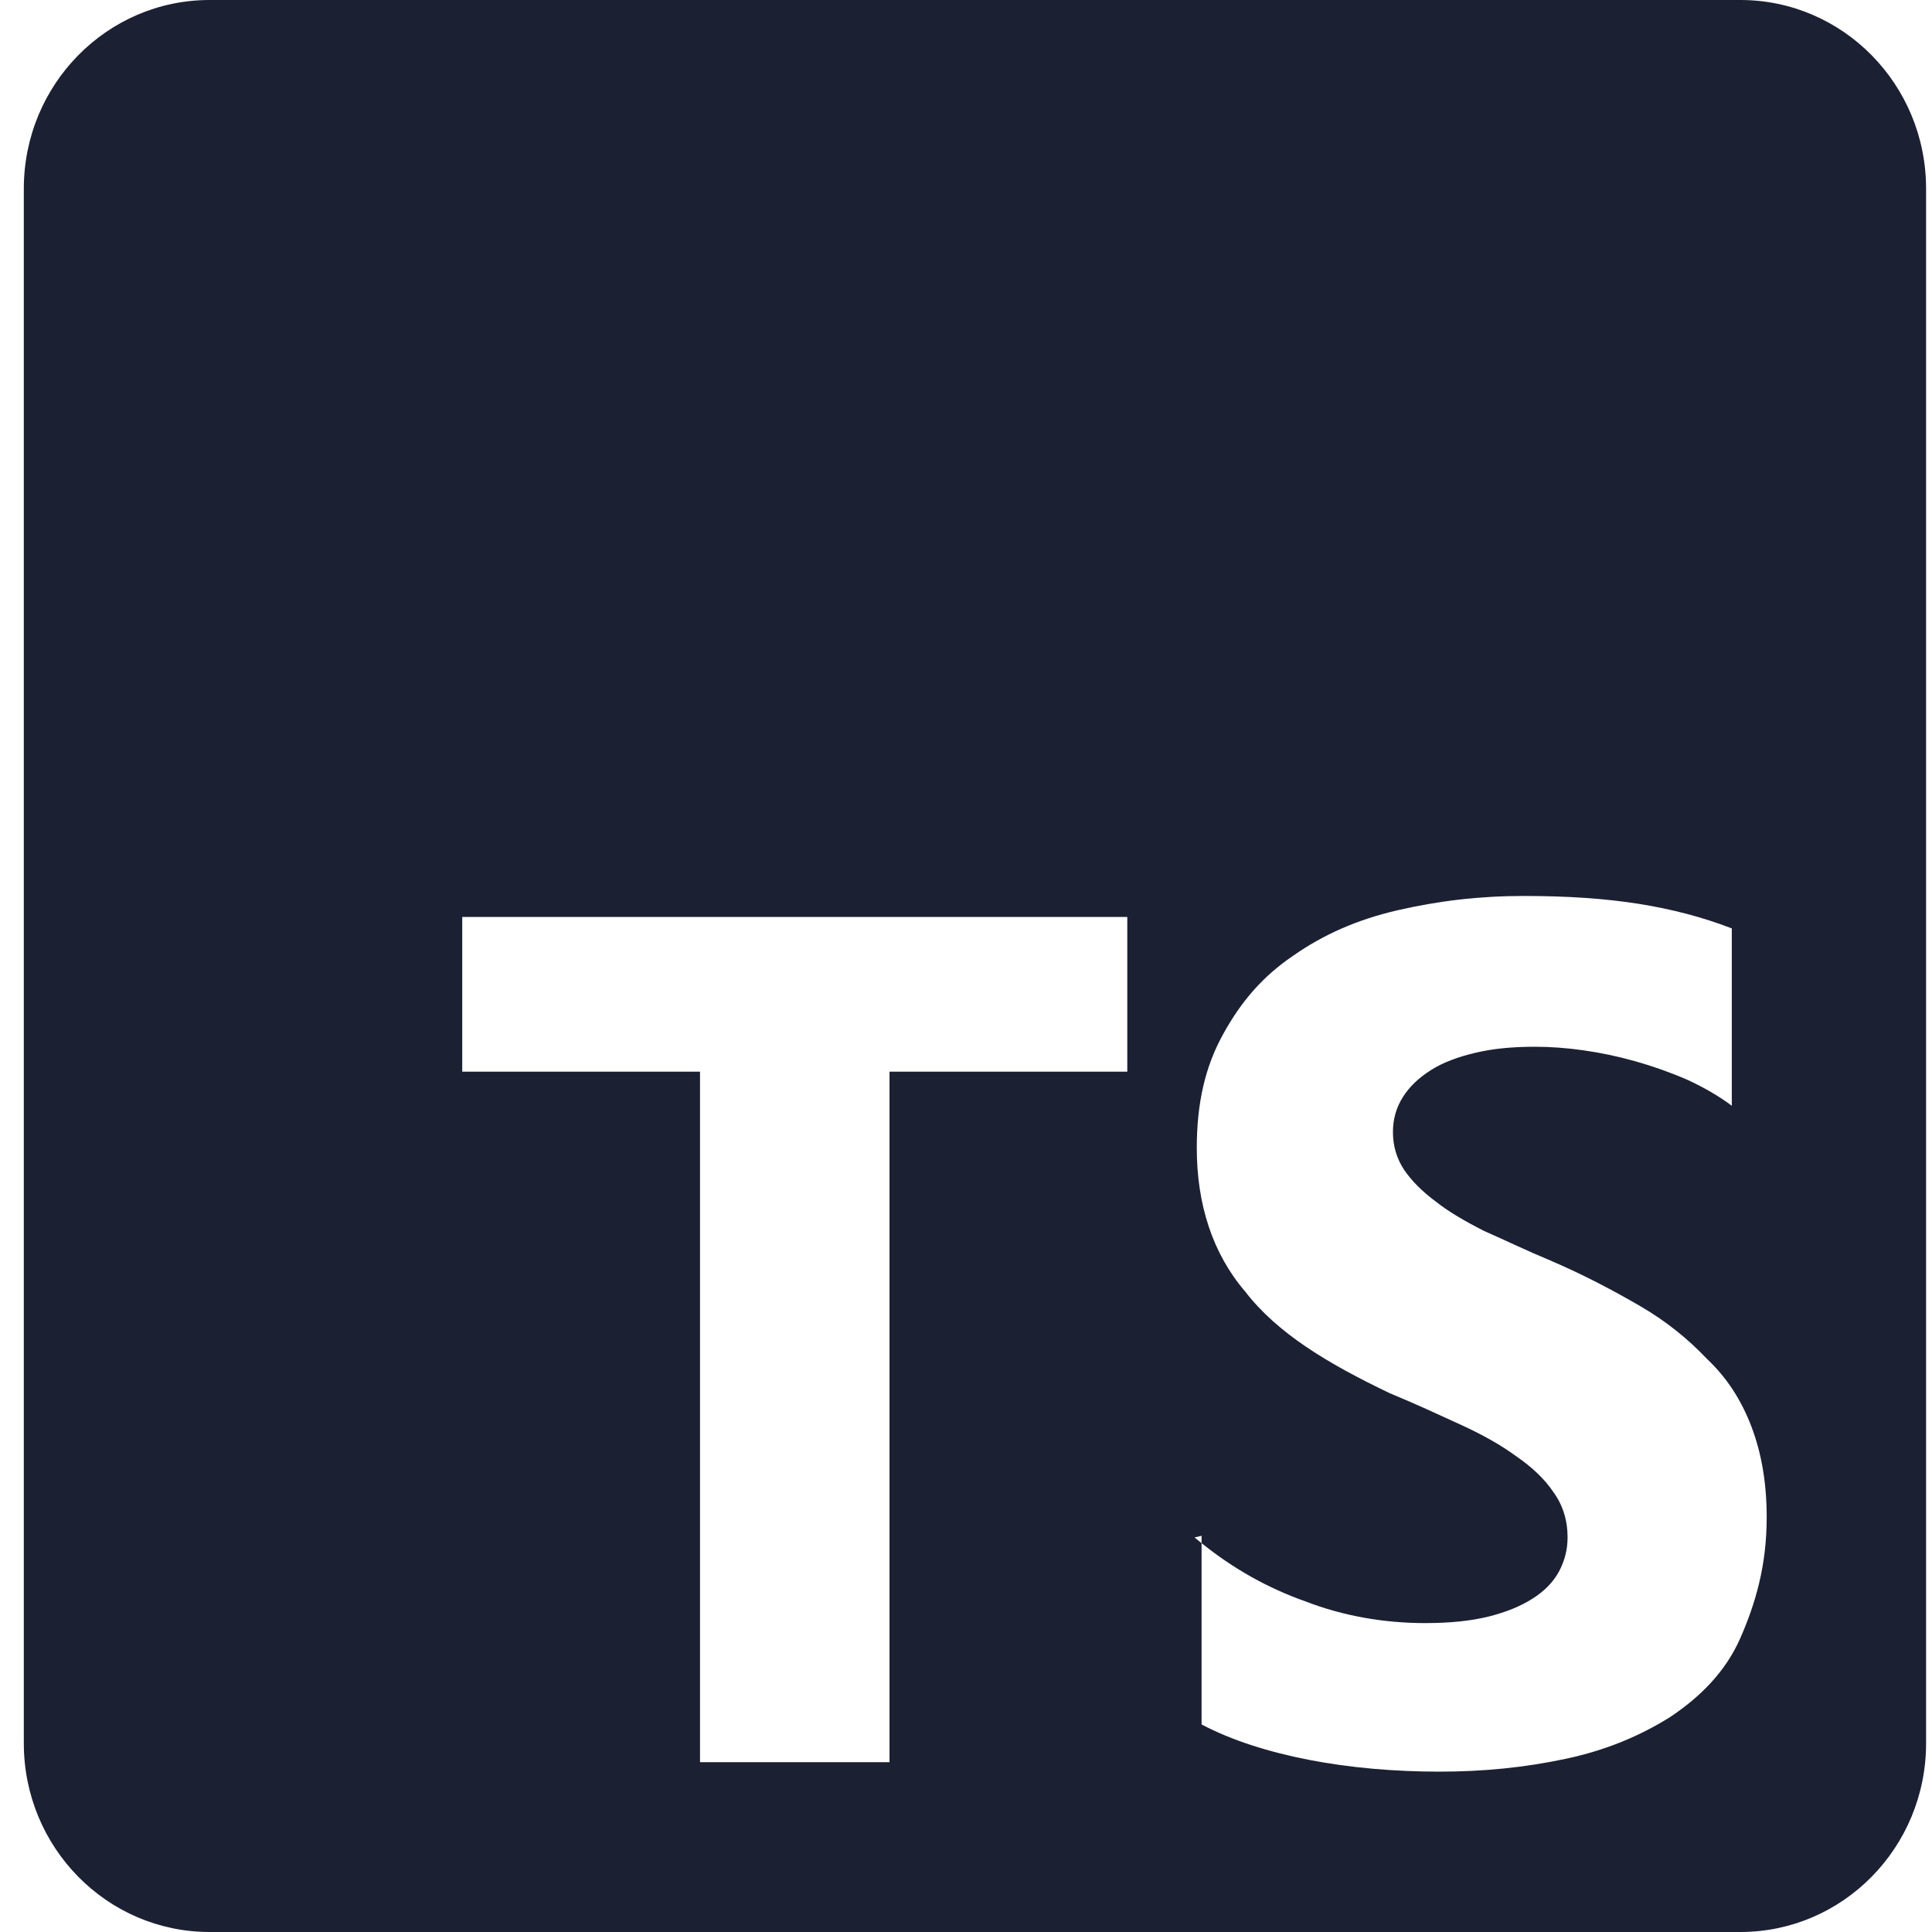 <svg fill="#1C2033" width="52" height="52" viewBox="0 0 64 64" xmlns="http://www.w3.org/2000/svg"><g clip-path="url(#clip0_412_119)"><path d="M57.651 0H6.943C3.545 0 0.789 2.799 0.789 6.25V57.75C0.789 61.201 3.545 64 6.943 64H57.651C61.049 64 63.804 61.201 63.804 57.75V6.25C63.804 2.799 61.049 0 57.651 0ZM37.343 35.5H29.466V58.375H23.189V35.5H15.312V30.375H37.343V35.5ZM57.651 54.263C57.158 55.388 56.309 56.225 55.312 56.888C54.328 57.5 53.22 57.975 51.866 58.263C50.512 58.55 49.158 58.688 47.681 58.688C46.204 58.688 44.727 58.562 43.374 58.3C42.02 58.038 40.801 57.65 39.804 57.125V51.119C39.727 51.056 39.647 50.995 39.571 50.93L39.804 50.875V51.119C40.851 51.962 42.003 52.612 43.263 53.055C44.494 53.53 45.847 53.767 47.201 53.767C48.063 53.767 48.715 53.693 49.294 53.555C49.897 53.405 50.377 53.205 50.771 52.955C51.164 52.705 51.457 52.405 51.645 52.055C51.832 51.705 51.928 51.33 51.928 50.93C51.928 50.355 51.768 49.855 51.46 49.43C51.177 49.005 50.758 48.605 50.229 48.242C49.737 47.88 49.121 47.53 48.383 47.193C47.645 46.855 46.894 46.505 46.044 46.155C43.952 45.155 42.303 44.155 41.245 42.78C40.174 41.53 39.645 39.905 39.645 38.03C39.645 36.53 39.928 35.33 40.506 34.28C41.121 33.155 41.848 32.33 42.844 31.655C43.829 30.968 44.937 30.468 46.291 30.155C47.645 29.843 48.998 29.68 50.475 29.68C51.952 29.68 53.183 29.767 54.291 29.942C55.398 30.117 56.432 30.392 57.368 30.755V36.63C56.937 36.305 56.432 36.017 55.891 35.767C55.312 35.517 54.746 35.318 54.168 35.155C53.589 34.992 53.011 34.871 52.444 34.792C51.903 34.714 51.361 34.675 50.844 34.675C50.094 34.675 49.454 34.737 48.875 34.875C48.285 35.013 47.792 35.2 47.398 35.45C47.005 35.7 46.698 35.987 46.475 36.337C46.252 36.688 46.143 37.075 46.143 37.5C46.143 37.962 46.266 38.375 46.512 38.75C46.758 39.112 47.103 39.462 47.558 39.8C47.964 40.125 48.518 40.45 49.158 40.775C49.897 41.1 50.561 41.425 51.374 41.763C52.481 42.237 53.466 42.763 54.328 43.263C55.189 43.763 55.915 44.35 56.543 45.013C57.208 45.638 57.688 46.388 58.02 47.263C58.352 48.138 58.524 49.125 58.524 50.263C58.524 51.888 58.143 53.138 57.651 54.263Z"/></g><defs><clipPath id="clip0_412_119"><rect width="64" height="64" fill="white"/></clipPath></defs></svg>
